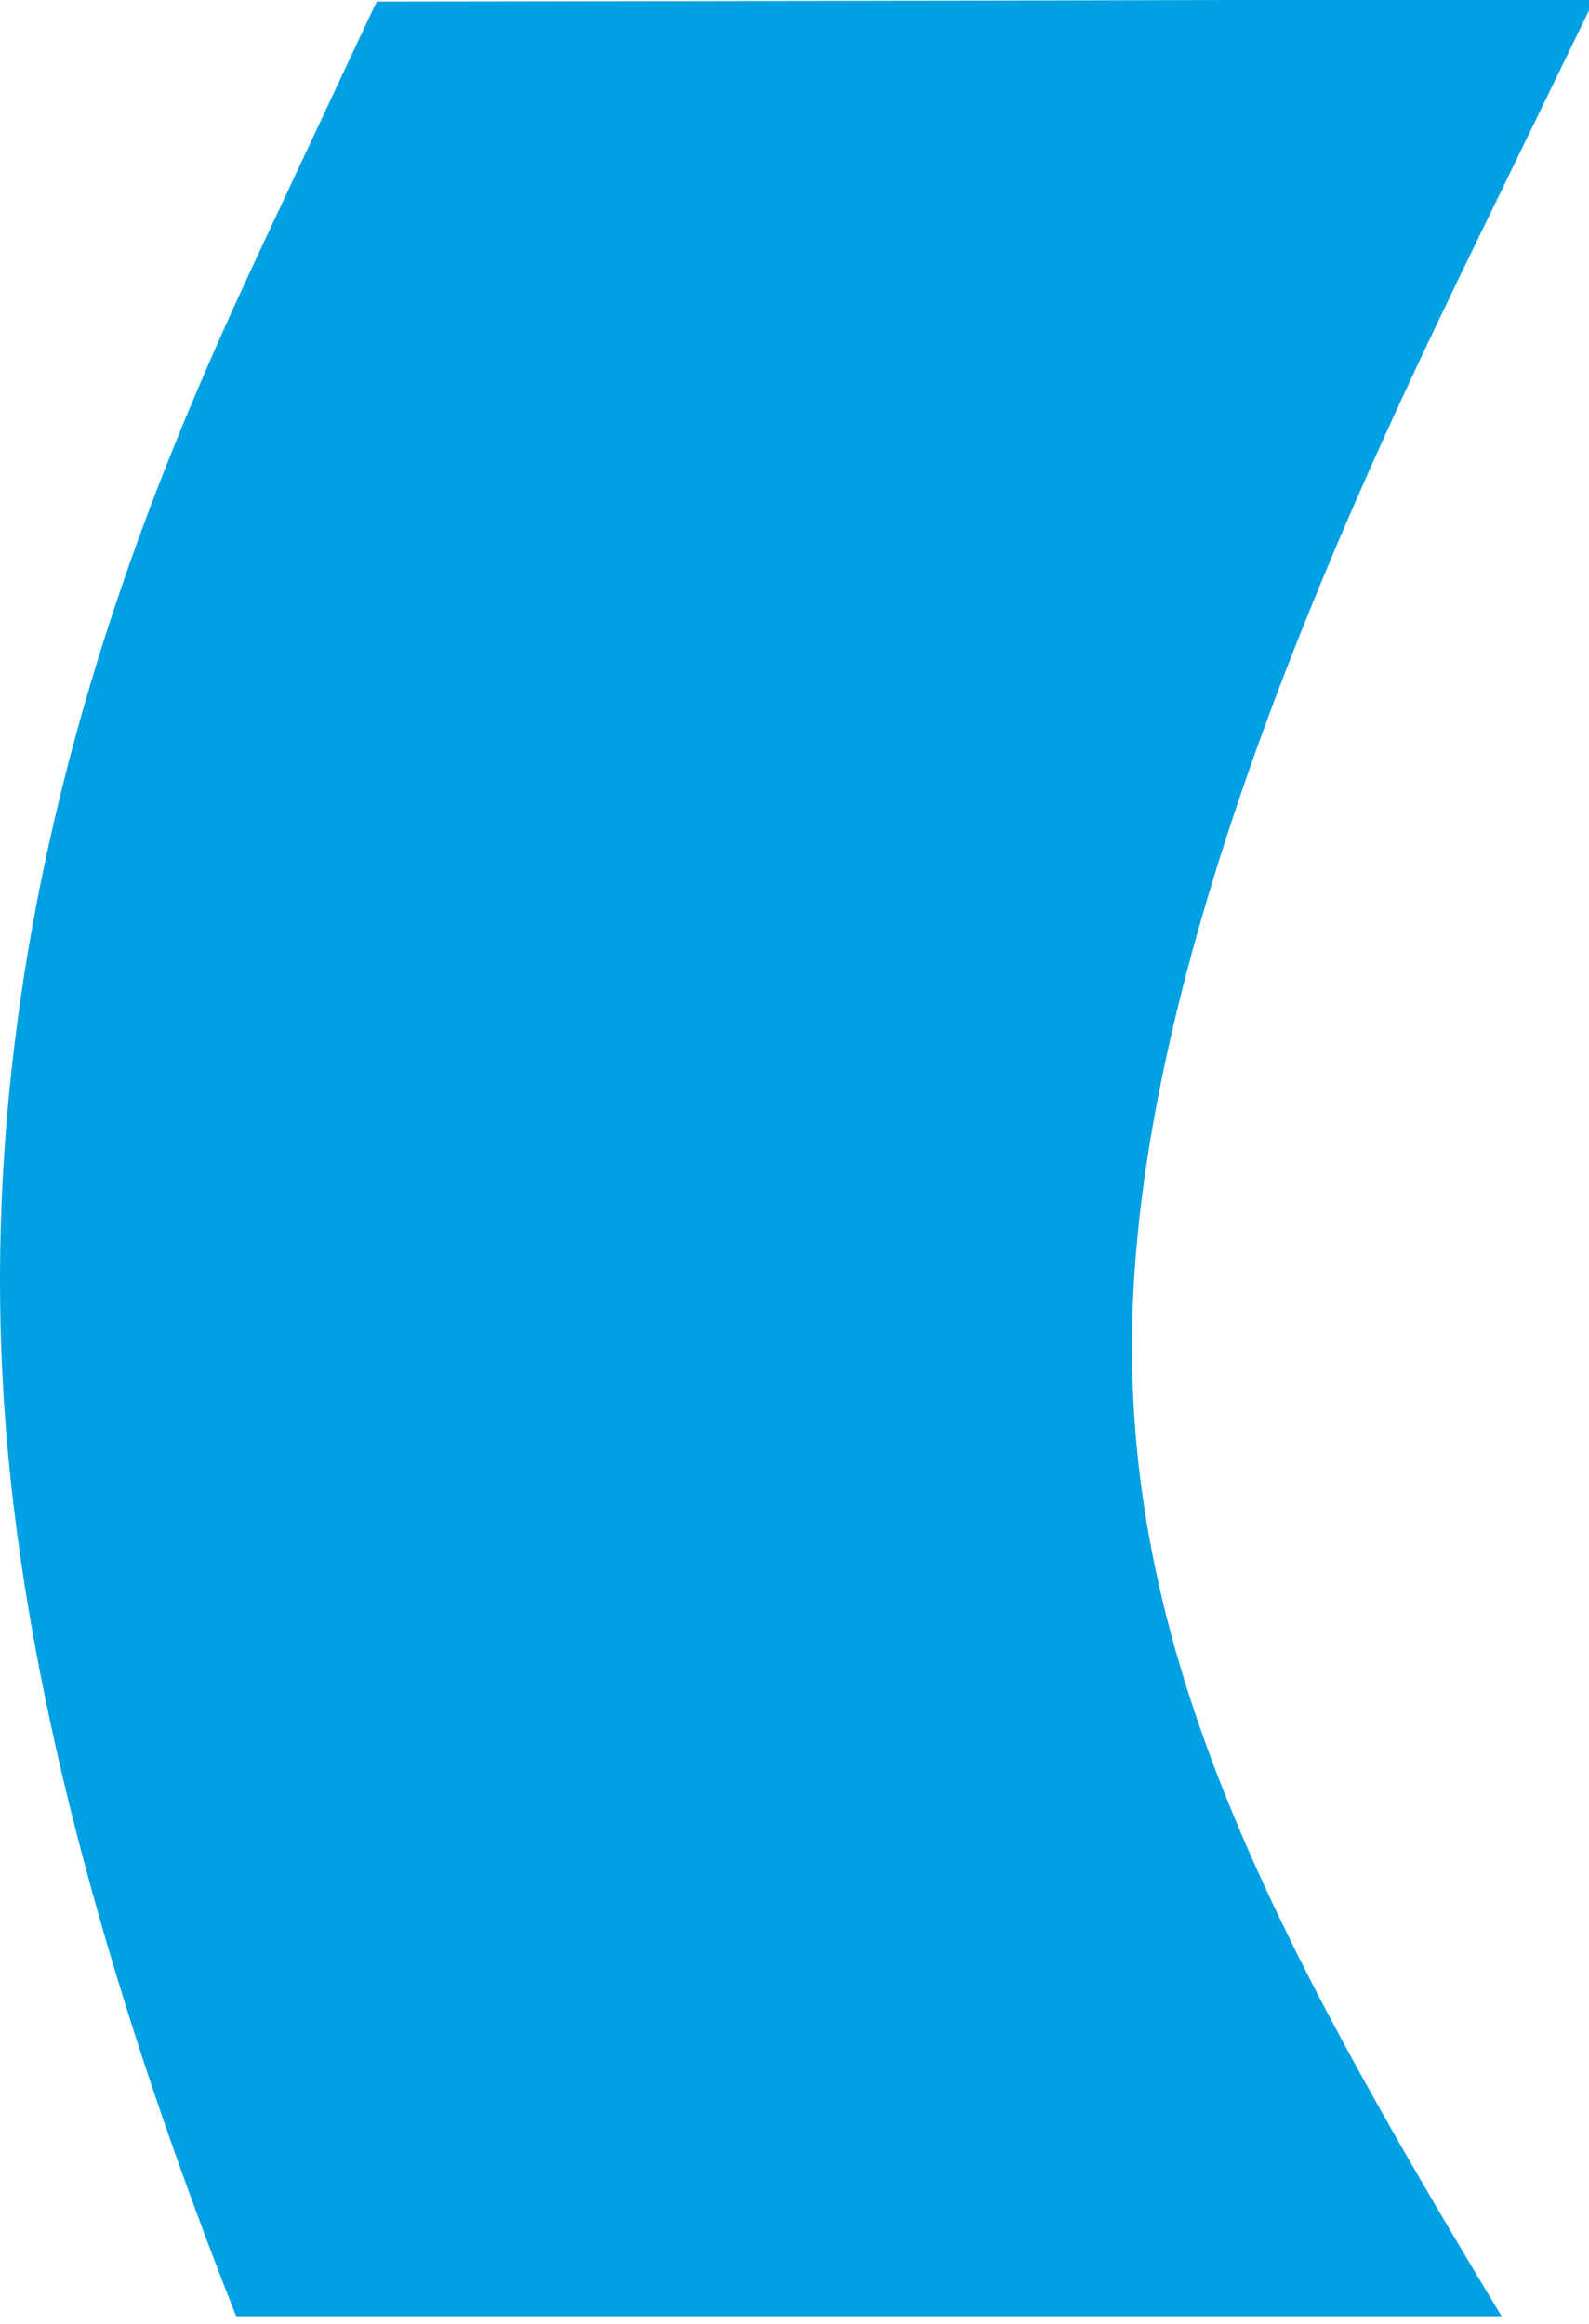 <svg width="80" height="117" viewBox="0 0 80 117" fill="none" xmlns="http://www.w3.org/2000/svg">
<path fill-rule="evenodd" clip-rule="evenodd" d="M18.975 0.08C18.96 0.078 18.96 0.078 13.756 11.183C8.552 22.287 -1.856 44.499 0.287 71.799C1.386 85.809 5.792 101.161 11.889 116.6H75.599C64.226 97.726 56.38 83.248 57.029 65.772C57.752 46.327 68.992 23.17 74.635 11.558C79.08 2.417 80.053 0.432 80.249 0H62.104C51.407 0.031 37.175 0.054 29.192 0.066C19.017 0.08 18.988 0.08 18.975 0.08Z" fill="#00A0E3"/>
</svg>
